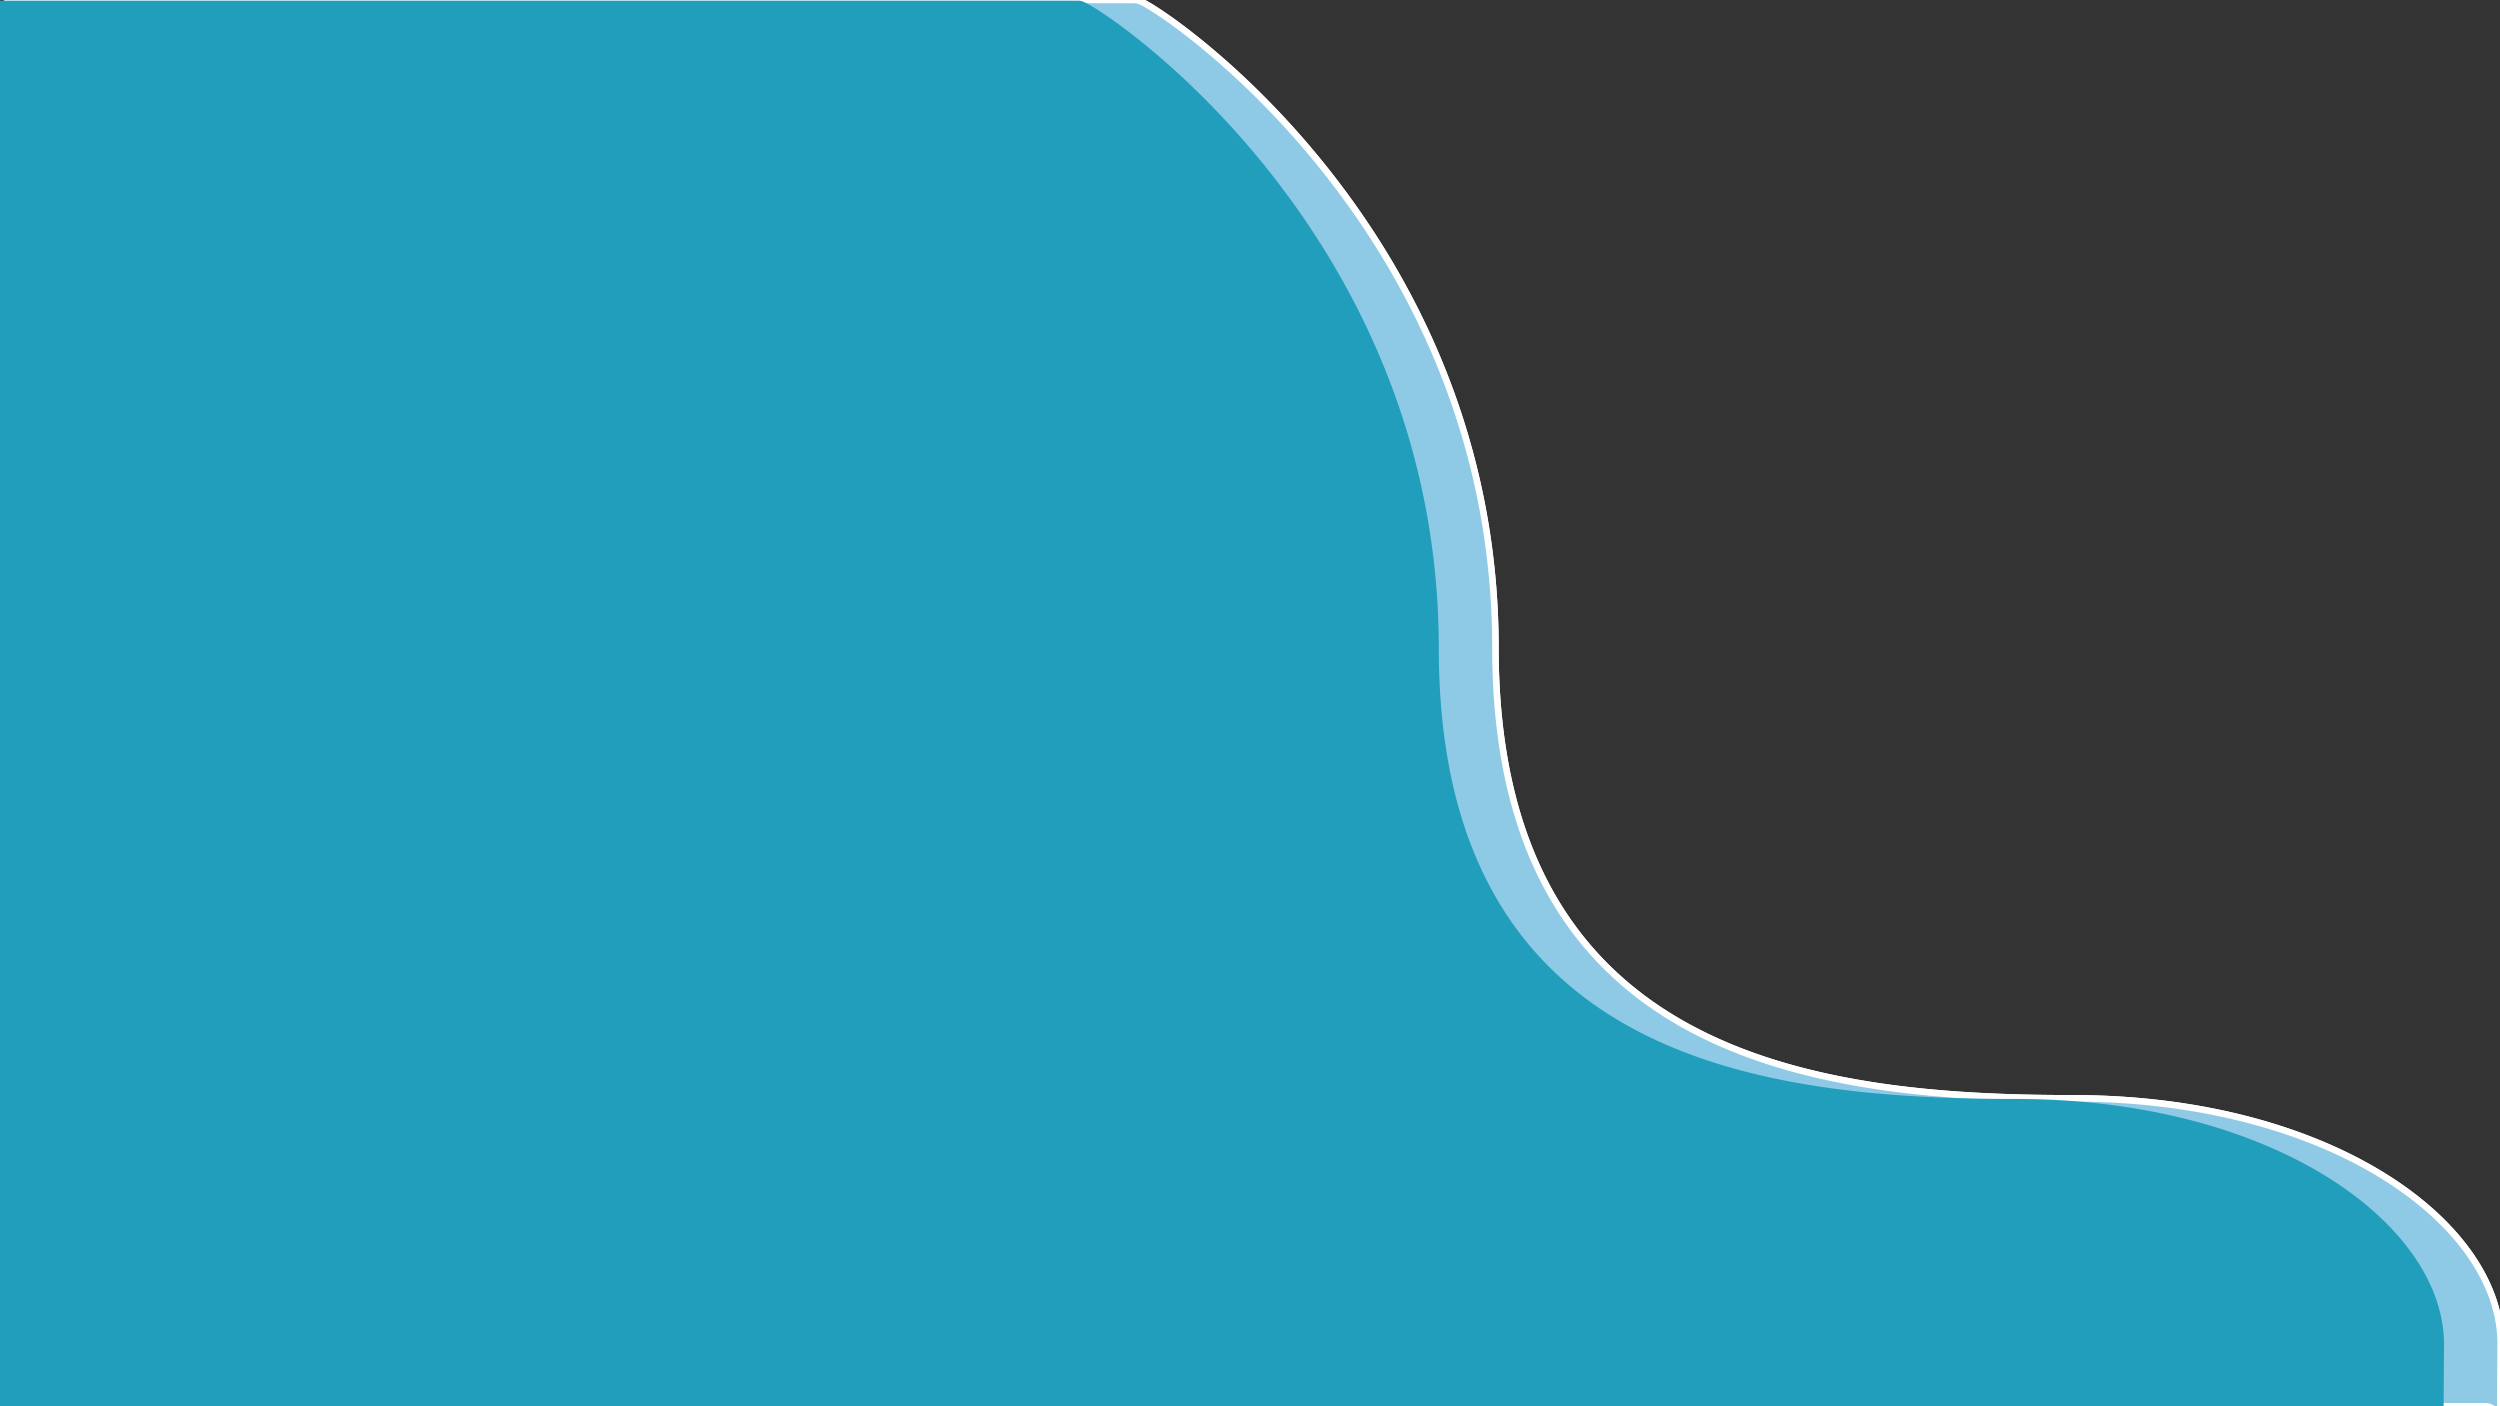 <svg id="Calque_1" data-name="Calque 1" xmlns="http://www.w3.org/2000/svg" viewBox="0 0 1920 1080"><rect x="0" y="0" width="1920" height="1080" fill="#333333" stroke="none"/><defs><style>.cls-1,.cls-3{fill:#219ebc;}.cls-1,.cls-2{stroke:#fff;stroke-miterlimit:10;stroke-width:5px;}.cls-2{fill:#8ecae6;}</style></defs><path class="cls-1" d="M1920.5,1032.5c-.26,46-.38,57.93-.44,58.33-1-6.06-5.63-10.83-11.78-10.83H11.81A11.81,11.81,0,0,1,0,1068.19V11.81A11.81,11.81,0,0,1,11.81,0H871.13a12,12,0,0,1,3.71.59C893.1,6.6,1148.5,177.9,1148.5,497.5c0,314,244,346,443,346S1921,940.28,1920.5,1032.5Z"/><path class="cls-2" d="M1920.5,1032.5c-.26,46-.38,57.93-.44,58.33-1-6.06-5.63-10.83-11.78-10.83H11.81A11.81,11.81,0,0,1,0,1068.19V11.81A11.81,11.81,0,0,1,11.81,0H871.13a12,12,0,0,1,3.71.59C893.1,6.6,1148.5,177.9,1148.5,497.5c0,314,244,346,443,346S1921,940.28,1920.5,1032.5Z"/><path class="cls-3" d="M1877,1033c-.26,46-.38,57.93-.44,58.33-1-6.06-5.63-10.83-11.78-10.83H-31.69a11.81,11.81,0,0,1-11.81-11.81V12.31A11.81,11.81,0,0,1-31.69.5H827.63a12,12,0,0,1,3.71.59C849.6,7.1,1105,178.4,1105,498c0,314,244,346,443,346S1877.5,940.78,1877,1033Z"/></svg>